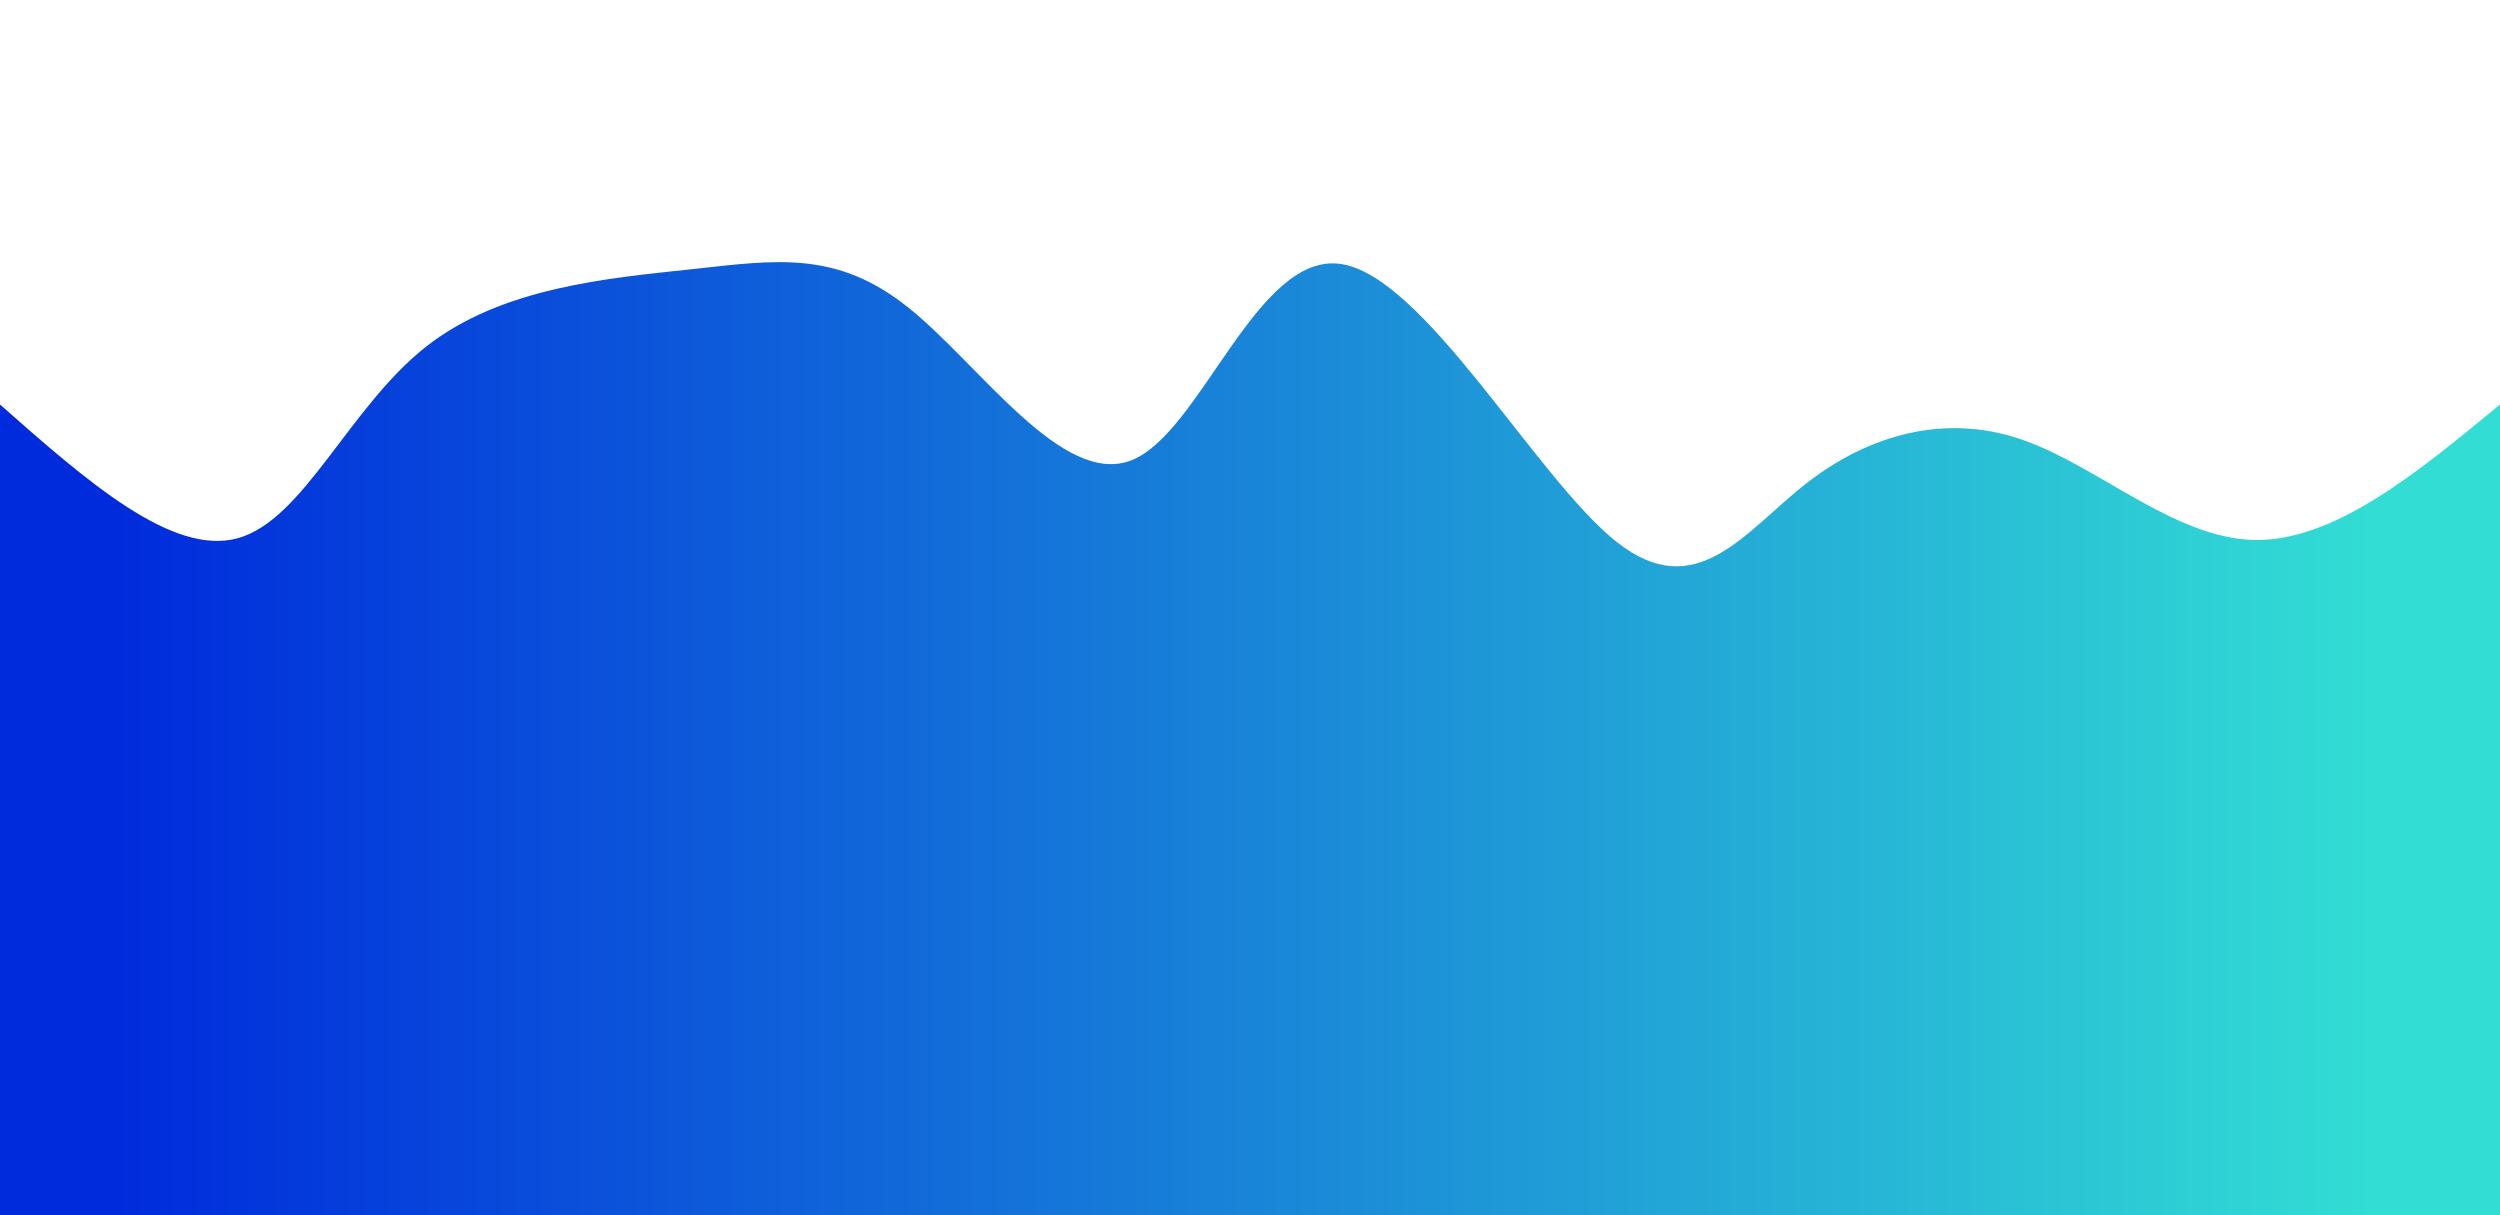 <svg height="100%" width="100%" id="svg" viewBox="0 0 1440 700" xmlns="http://www.w3.org/2000/svg" class="transition duration-300 ease-in-out delay-150"><defs><linearGradient id="gradient"><stop offset="5%" stop-color="#002bdc88"></stop><stop offset="95%" stop-color="#32ded488"></stop></linearGradient></defs><path d="M 0,700 C 0,700 0,233 0,233 C 49.569,276.741 99.139,320.481 137,310 C 174.861,299.519 201.014,234.816 245,200 C 288.986,165.184 350.803,160.256 399,155 C 447.197,149.744 481.772,144.159 523,177 C 564.228,209.841 612.11,281.106 652,265 C 691.89,248.894 723.788,145.416 772,152 C 820.212,158.584 884.736,275.231 931,312 C 977.264,348.769 1005.267,305.66 1041,278 C 1076.733,250.34 1120.197,238.13 1164,253 C 1207.803,267.87 1251.944,309.82 1298,311 C 1344.056,312.18 1392.028,272.59 1440,233 C 1440,233 1440,700 1440,700 Z" stroke="none" stroke-width="0" fill="url(#gradient)" class="transition-all duration-300 ease-in-out delay-150"></path><defs><linearGradient id="gradient"><stop offset="5%" stop-color="#002bdcff"></stop><stop offset="95%" stop-color="#32ded4ff"></stop></linearGradient></defs><path d="M 0,700 C 0,700 0,466 0,466 C 39.622,523.953 79.245,581.905 126,550 C 172.755,518.095 226.643,396.331 276,394 C 325.357,391.669 370.183,508.771 406,539 C 441.817,569.229 468.626,512.585 511,470 C 553.374,427.415 611.313,398.89 665,410 C 718.687,421.11 768.123,471.856 804,482 C 839.877,492.144 862.193,461.685 905,455 C 947.807,448.315 1011.103,465.404 1062,444 C 1112.897,422.596 1151.395,362.699 1191,382 C 1230.605,401.301 1271.316,499.8 1313,527 C 1354.684,554.2 1397.342,510.1 1440,466 C 1440,466 1440,700 1440,700 Z" stroke="none" stroke-width="0" fill="url(#gradient)" class="transition-all duration-300 ease-in-out delay-150"></path></svg>
